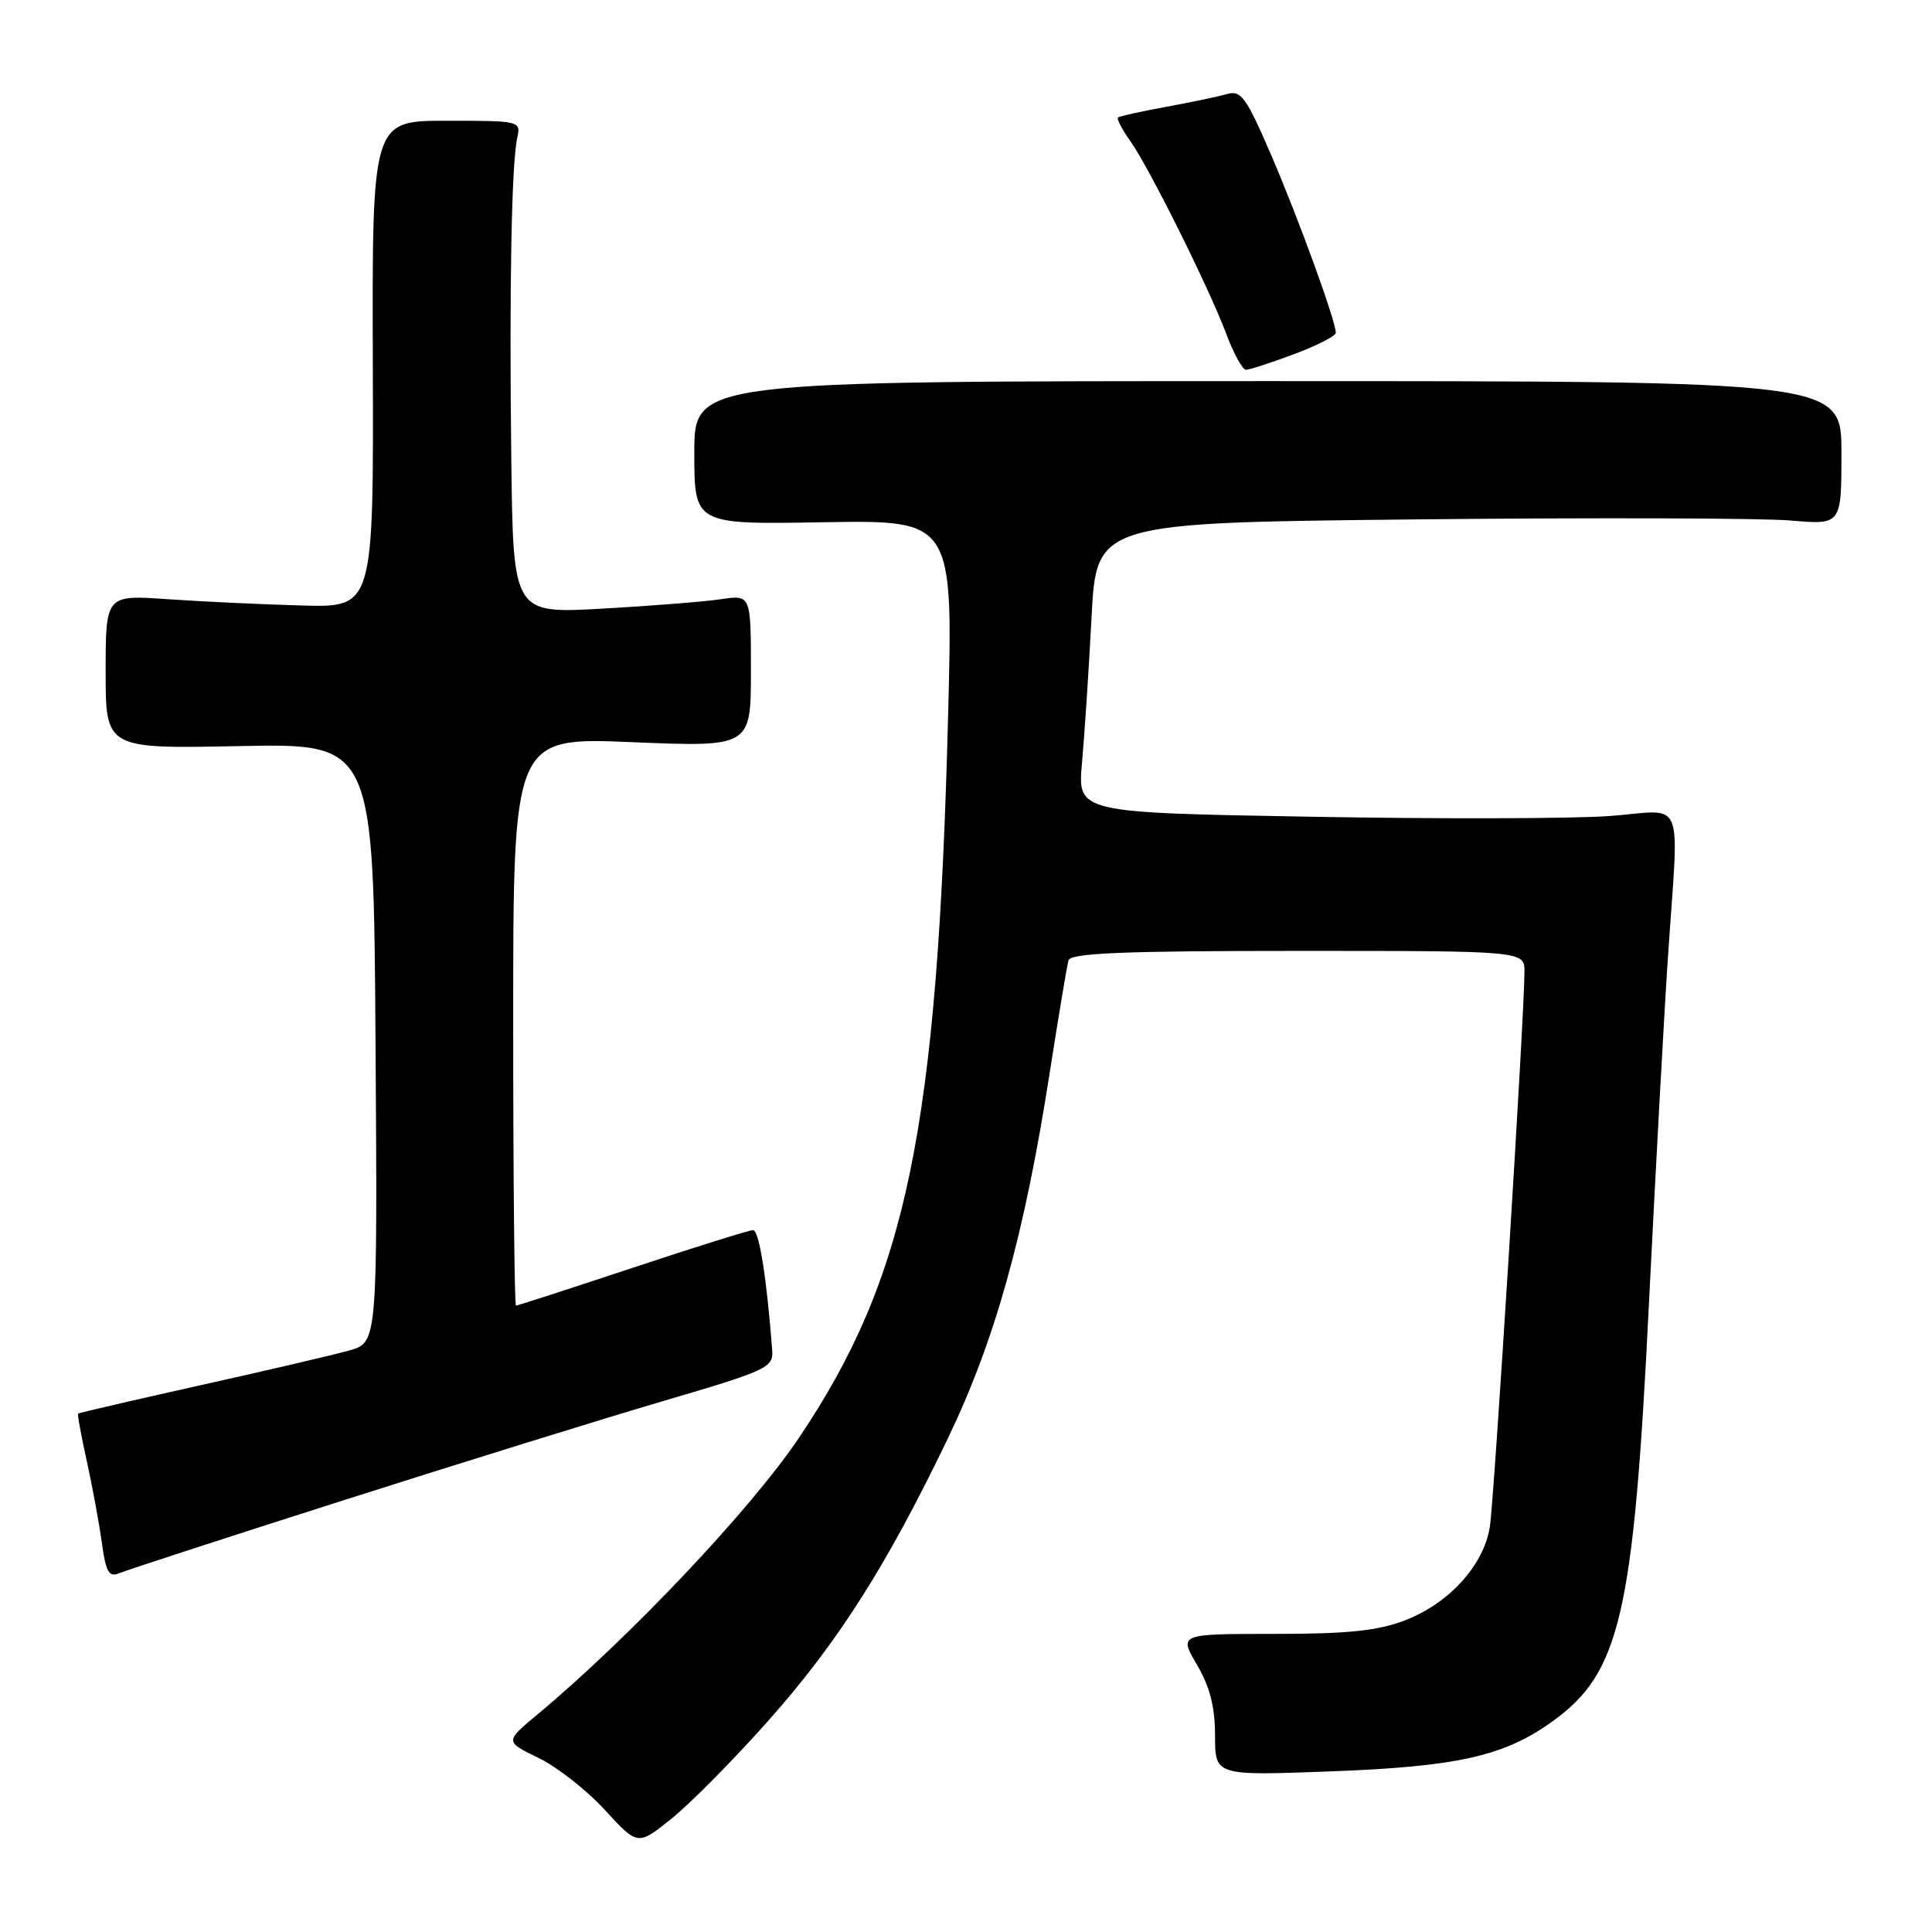 <?xml version="1.0" encoding="UTF-8" standalone="no"?>
<!DOCTYPE svg PUBLIC "-//W3C//DTD SVG 1.1//EN" "http://www.w3.org/Graphics/SVG/1.1/DTD/svg11.dtd" >
<svg xmlns="http://www.w3.org/2000/svg" xmlns:xlink="http://www.w3.org/1999/xlink" version="1.1" viewBox="0 0 256 256">
 <g >
 <path fill="currentColor"
d=" M 101.64 228.19 C 110.95 217.75 117.45 207.55 125.57 190.65 C 131.84 177.63 135.73 163.69 139.06 142.34 C 140.25 134.73 141.38 127.94 141.58 127.25 C 141.86 126.29 148.80 126.00 171.97 126.00 C 202.00 126.00 202.00 126.00 202.00 128.76 C 202.00 134.43 197.99 198.66 197.41 202.33 C 196.60 207.40 192.03 212.44 186.20 214.69 C 182.55 216.09 178.68 216.50 168.85 216.50 C 156.21 216.50 156.21 216.50 158.60 220.59 C 160.32 223.51 161.00 226.19 161.00 229.98 C 161.00 235.29 161.00 235.29 176.25 234.72 C 193.20 234.09 199.36 232.70 205.81 228.02 C 214.68 221.60 216.46 213.88 218.48 173.00 C 219.34 155.68 220.47 134.97 221.00 127.00 C 222.47 104.91 223.49 107.38 213.25 108.13 C 208.44 108.48 190.61 108.53 173.64 108.22 C 142.77 107.68 142.77 107.68 143.37 101.09 C 143.70 97.46 144.27 88.82 144.63 81.88 C 145.28 69.26 145.28 69.26 187.89 68.82 C 211.32 68.58 233.54 68.65 237.25 68.97 C 244.00 69.55 244.00 69.55 244.00 60.02 C 244.00 50.50 244.00 50.50 168.00 50.50 C 92.00 50.50 92.00 50.50 92.00 60.00 C 92.00 69.50 92.00 69.50 109.15 69.20 C 126.31 68.91 126.31 68.91 125.62 95.20 C 124.20 149.71 120.17 169.21 105.92 190.44 C 99.55 199.94 83.48 216.94 71.20 227.19 C 66.90 230.77 66.90 230.77 71.35 232.93 C 73.79 234.11 77.75 237.21 80.14 239.82 C 84.50 244.57 84.50 244.57 88.92 241.03 C 91.35 239.09 97.08 233.31 101.64 228.19 Z  M 45.50 198.80 C 60.90 193.89 80.03 187.95 88.00 185.61 C 101.68 181.59 102.49 181.21 102.32 178.92 C 101.60 169.39 100.59 163.00 99.79 163.00 C 99.28 163.00 92.08 165.25 83.80 168.00 C 75.52 170.75 68.58 173.00 68.37 173.00 C 68.17 173.00 68.00 156.05 68.00 135.34 C 68.00 97.69 68.00 97.69 83.75 98.34 C 99.50 98.99 99.50 98.99 99.50 88.89 C 99.50 78.80 99.50 78.80 95.50 79.40 C 93.30 79.73 86.21 80.29 79.75 80.65 C 68.00 81.31 68.00 81.31 67.75 60.90 C 67.47 38.23 67.78 21.66 68.54 18.25 C 69.03 16.03 68.89 16.00 59.17 16.00 C 49.30 16.00 49.30 16.00 49.40 48.25 C 49.50 80.50 49.50 80.50 40.00 80.23 C 34.77 80.09 26.79 79.71 22.25 79.40 C 14.00 78.82 14.00 78.82 14.00 89.02 C 14.00 99.22 14.00 99.22 31.75 98.86 C 49.50 98.50 49.50 98.50 49.76 138.20 C 50.02 177.90 50.02 177.90 46.26 178.95 C 44.19 179.53 35.31 181.61 26.52 183.56 C 17.74 185.52 10.46 187.21 10.35 187.31 C 10.24 187.42 10.75 190.21 11.48 193.51 C 12.21 196.80 13.11 201.67 13.48 204.33 C 14.03 208.34 14.43 209.04 15.82 208.45 C 16.75 208.06 30.10 203.71 45.50 198.80 Z  M 171.46 46.93 C 174.51 45.79 177.00 44.52 177.00 44.10 C 177.00 42.54 172.14 29.17 168.49 20.67 C 165.14 12.89 164.45 11.92 162.60 12.46 C 161.44 12.79 157.80 13.56 154.50 14.16 C 151.20 14.76 148.34 15.40 148.14 15.57 C 147.94 15.74 148.68 17.15 149.77 18.69 C 152.31 22.29 160.17 38.08 162.49 44.25 C 163.47 46.86 164.64 49.00 165.10 49.00 C 165.55 49.00 168.42 48.07 171.46 46.93 Z "/>
</g>
</svg>